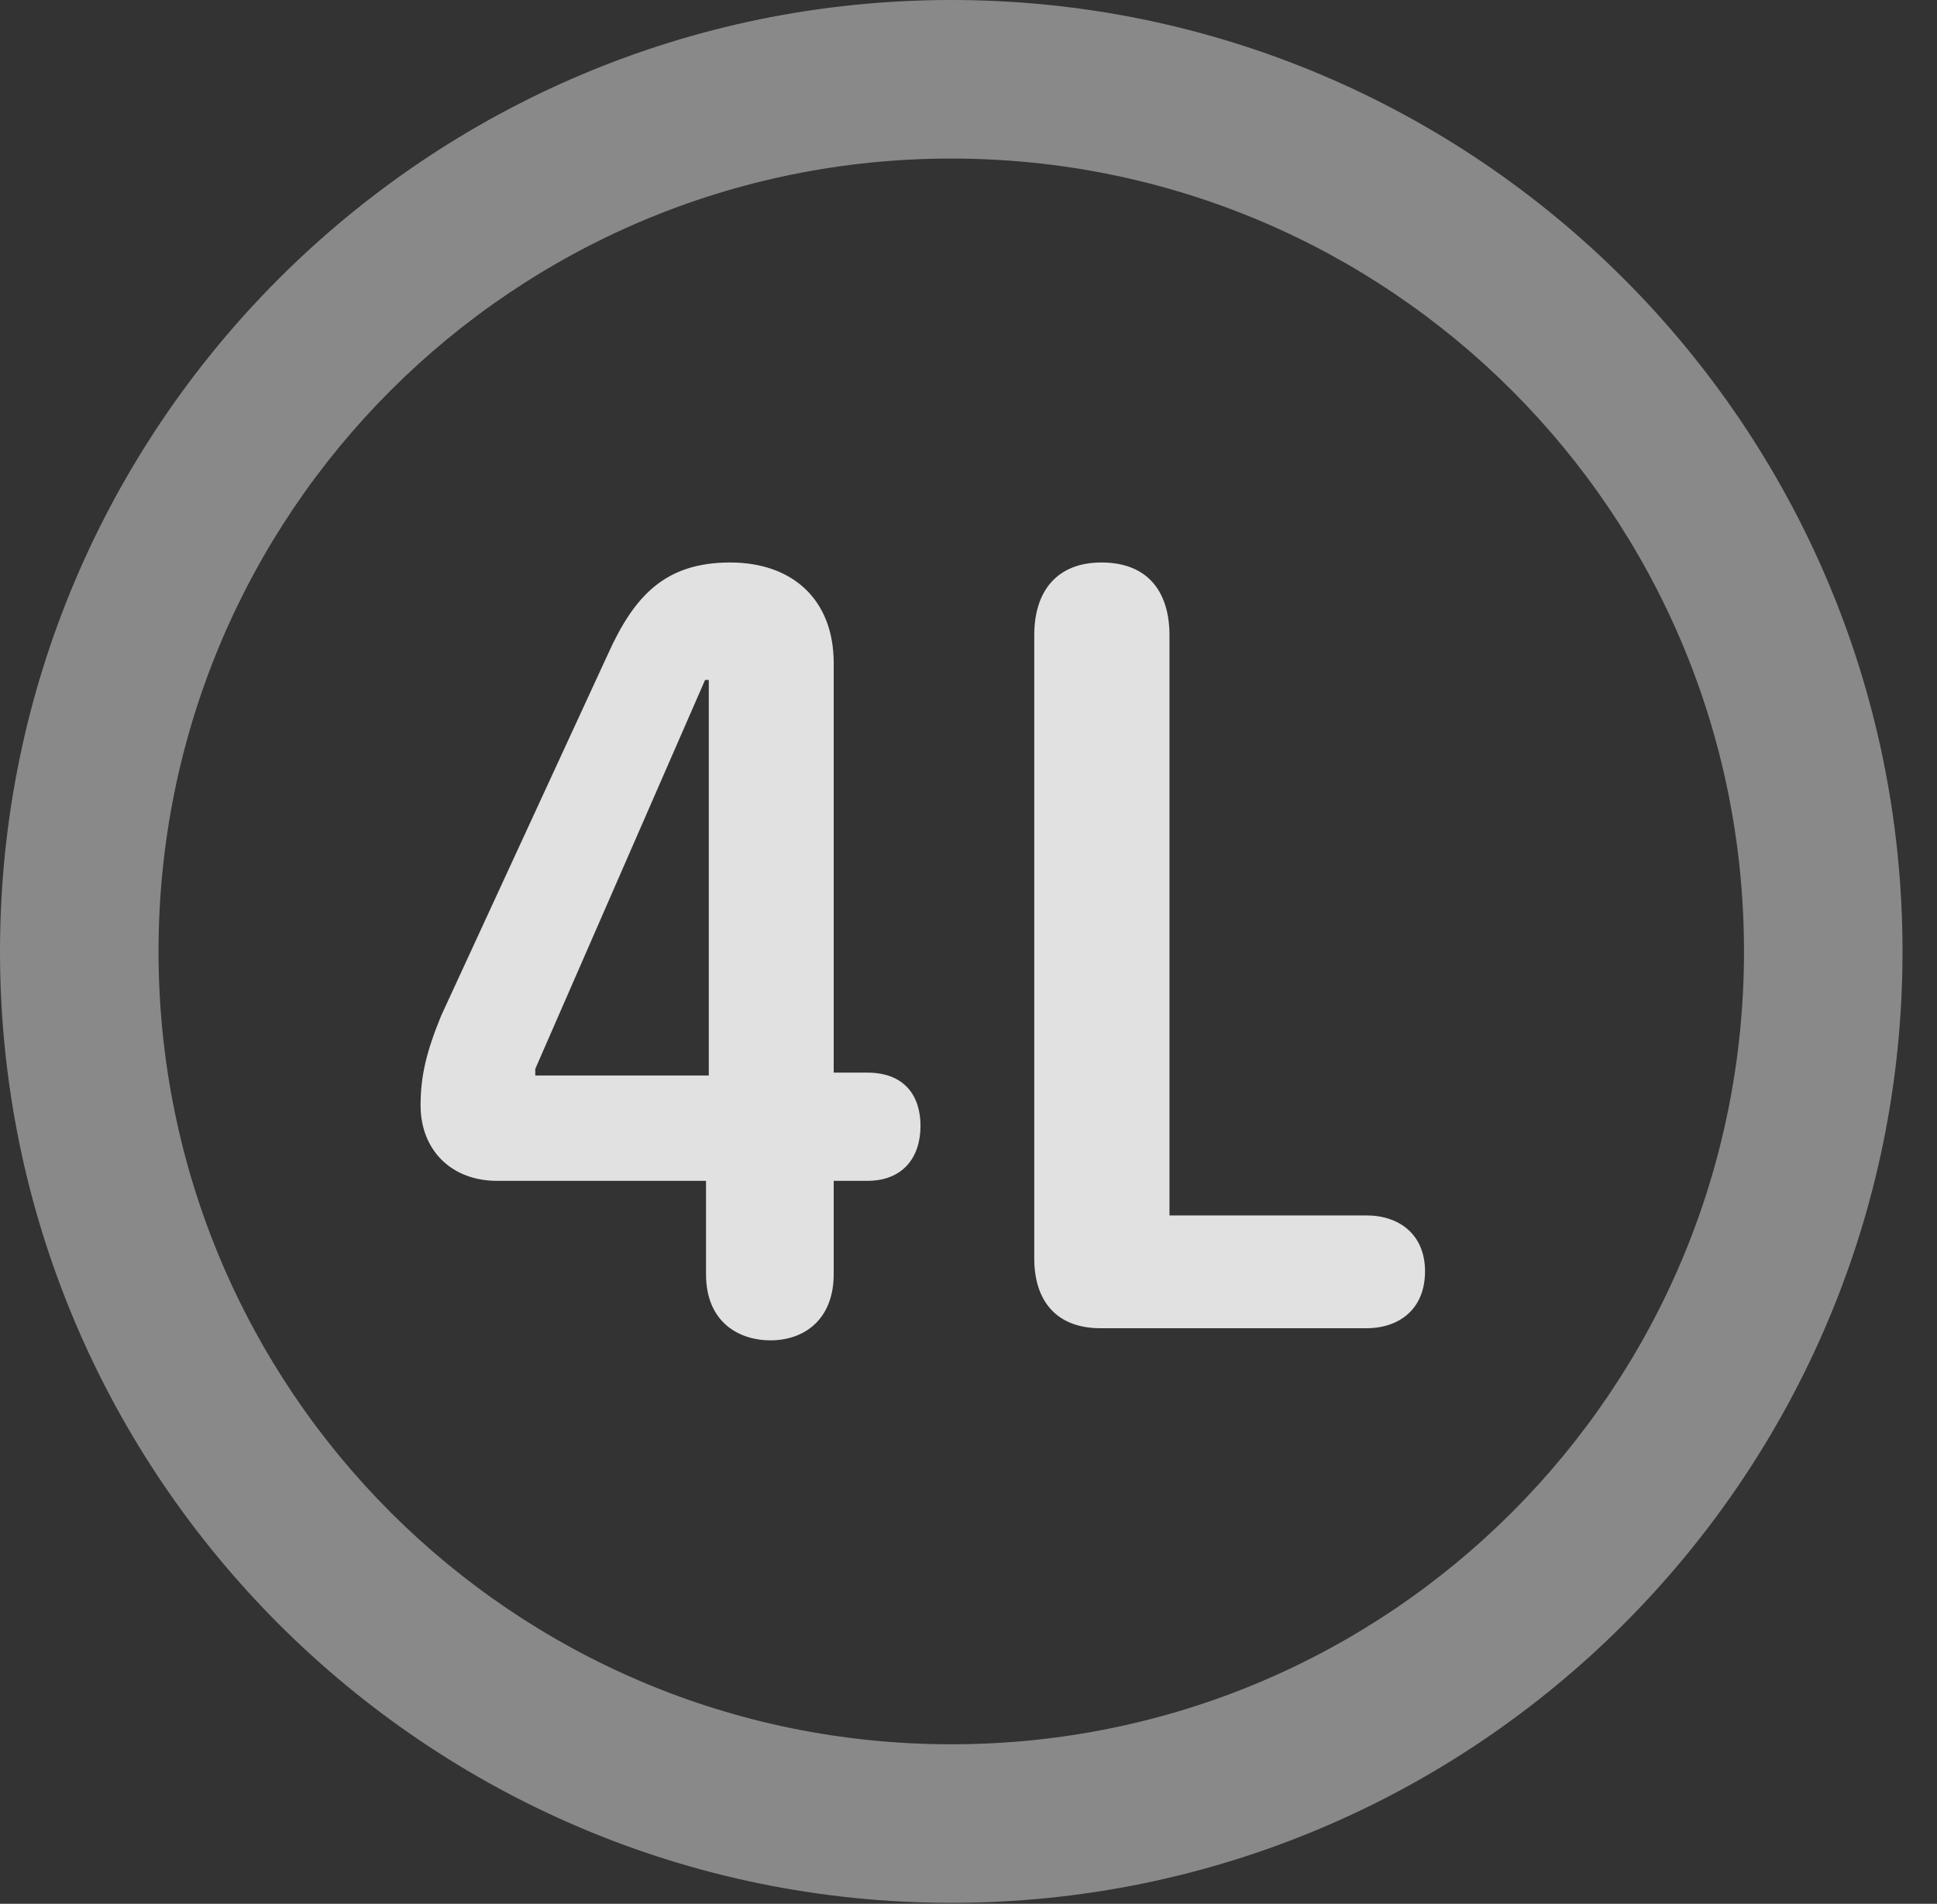 <?xml version="1.0" encoding="UTF-8"?>
<!--Generator: Apple Native CoreSVG 341-->
<!DOCTYPE svg
PUBLIC "-//W3C//DTD SVG 1.1//EN"
       "http://www.w3.org/Graphics/SVG/1.1/DTD/svg11.dtd">
<svg version="1.1" xmlns="http://www.w3.org/2000/svg" xmlns:xlink="http://www.w3.org/1999/xlink" viewBox="0 0 20.283 19.932">
 <rect x="0" y="0" width="20.283" height="19.932" fill="#333333" stroke="none"/>
 <g>
  <rect height="19.932" opacity="0" width="20.283" x="0" y="0"/>
  <path d="M9.961 19.922C15.459 19.922 19.922 15.459 19.922 9.961C19.922 4.463 15.459 0 9.961 0C4.463 0 0 4.463 0 9.961C0 15.459 4.463 19.922 9.961 19.922ZM9.961 18.262C5.371 18.262 1.66 14.551 1.66 9.961C1.66 5.371 5.371 1.66 9.961 1.66C14.551 1.66 18.262 5.371 18.262 9.961C18.262 14.551 14.551 18.262 9.961 18.262Z" fill="white" fill-opacity="0.425"/>
  <path d="M8.066 14.033C8.428 14.033 8.73 13.809 8.73 13.34L8.73 12.363L9.082 12.363C9.453 12.363 9.639 12.119 9.639 11.787C9.639 11.475 9.473 11.23 9.082 11.23L8.73 11.23L8.73 6.943C8.73 6.27 8.291 5.889 7.646 5.889C6.963 5.889 6.641 6.24 6.367 6.846L4.619 10.635C4.463 11.016 4.404 11.27 4.404 11.572C4.404 12.041 4.727 12.363 5.205 12.363L7.393 12.363L7.393 13.34C7.393 13.857 7.754 14.033 8.066 14.033ZM7.422 11.26L5.605 11.26L5.605 11.191L7.383 7.119L7.422 7.119ZM11.523 13.906L14.307 13.906C14.658 13.906 14.922 13.701 14.922 13.31C14.922 12.93 14.658 12.725 14.307 12.725L12.246 12.725L12.246 6.65C12.246 6.221 12.041 5.889 11.533 5.889C11.074 5.889 10.83 6.182 10.83 6.65L10.83 13.174C10.83 13.633 11.074 13.906 11.523 13.906Z" fill="white" fill-opacity="0.85"/>
 </g>
</svg>
